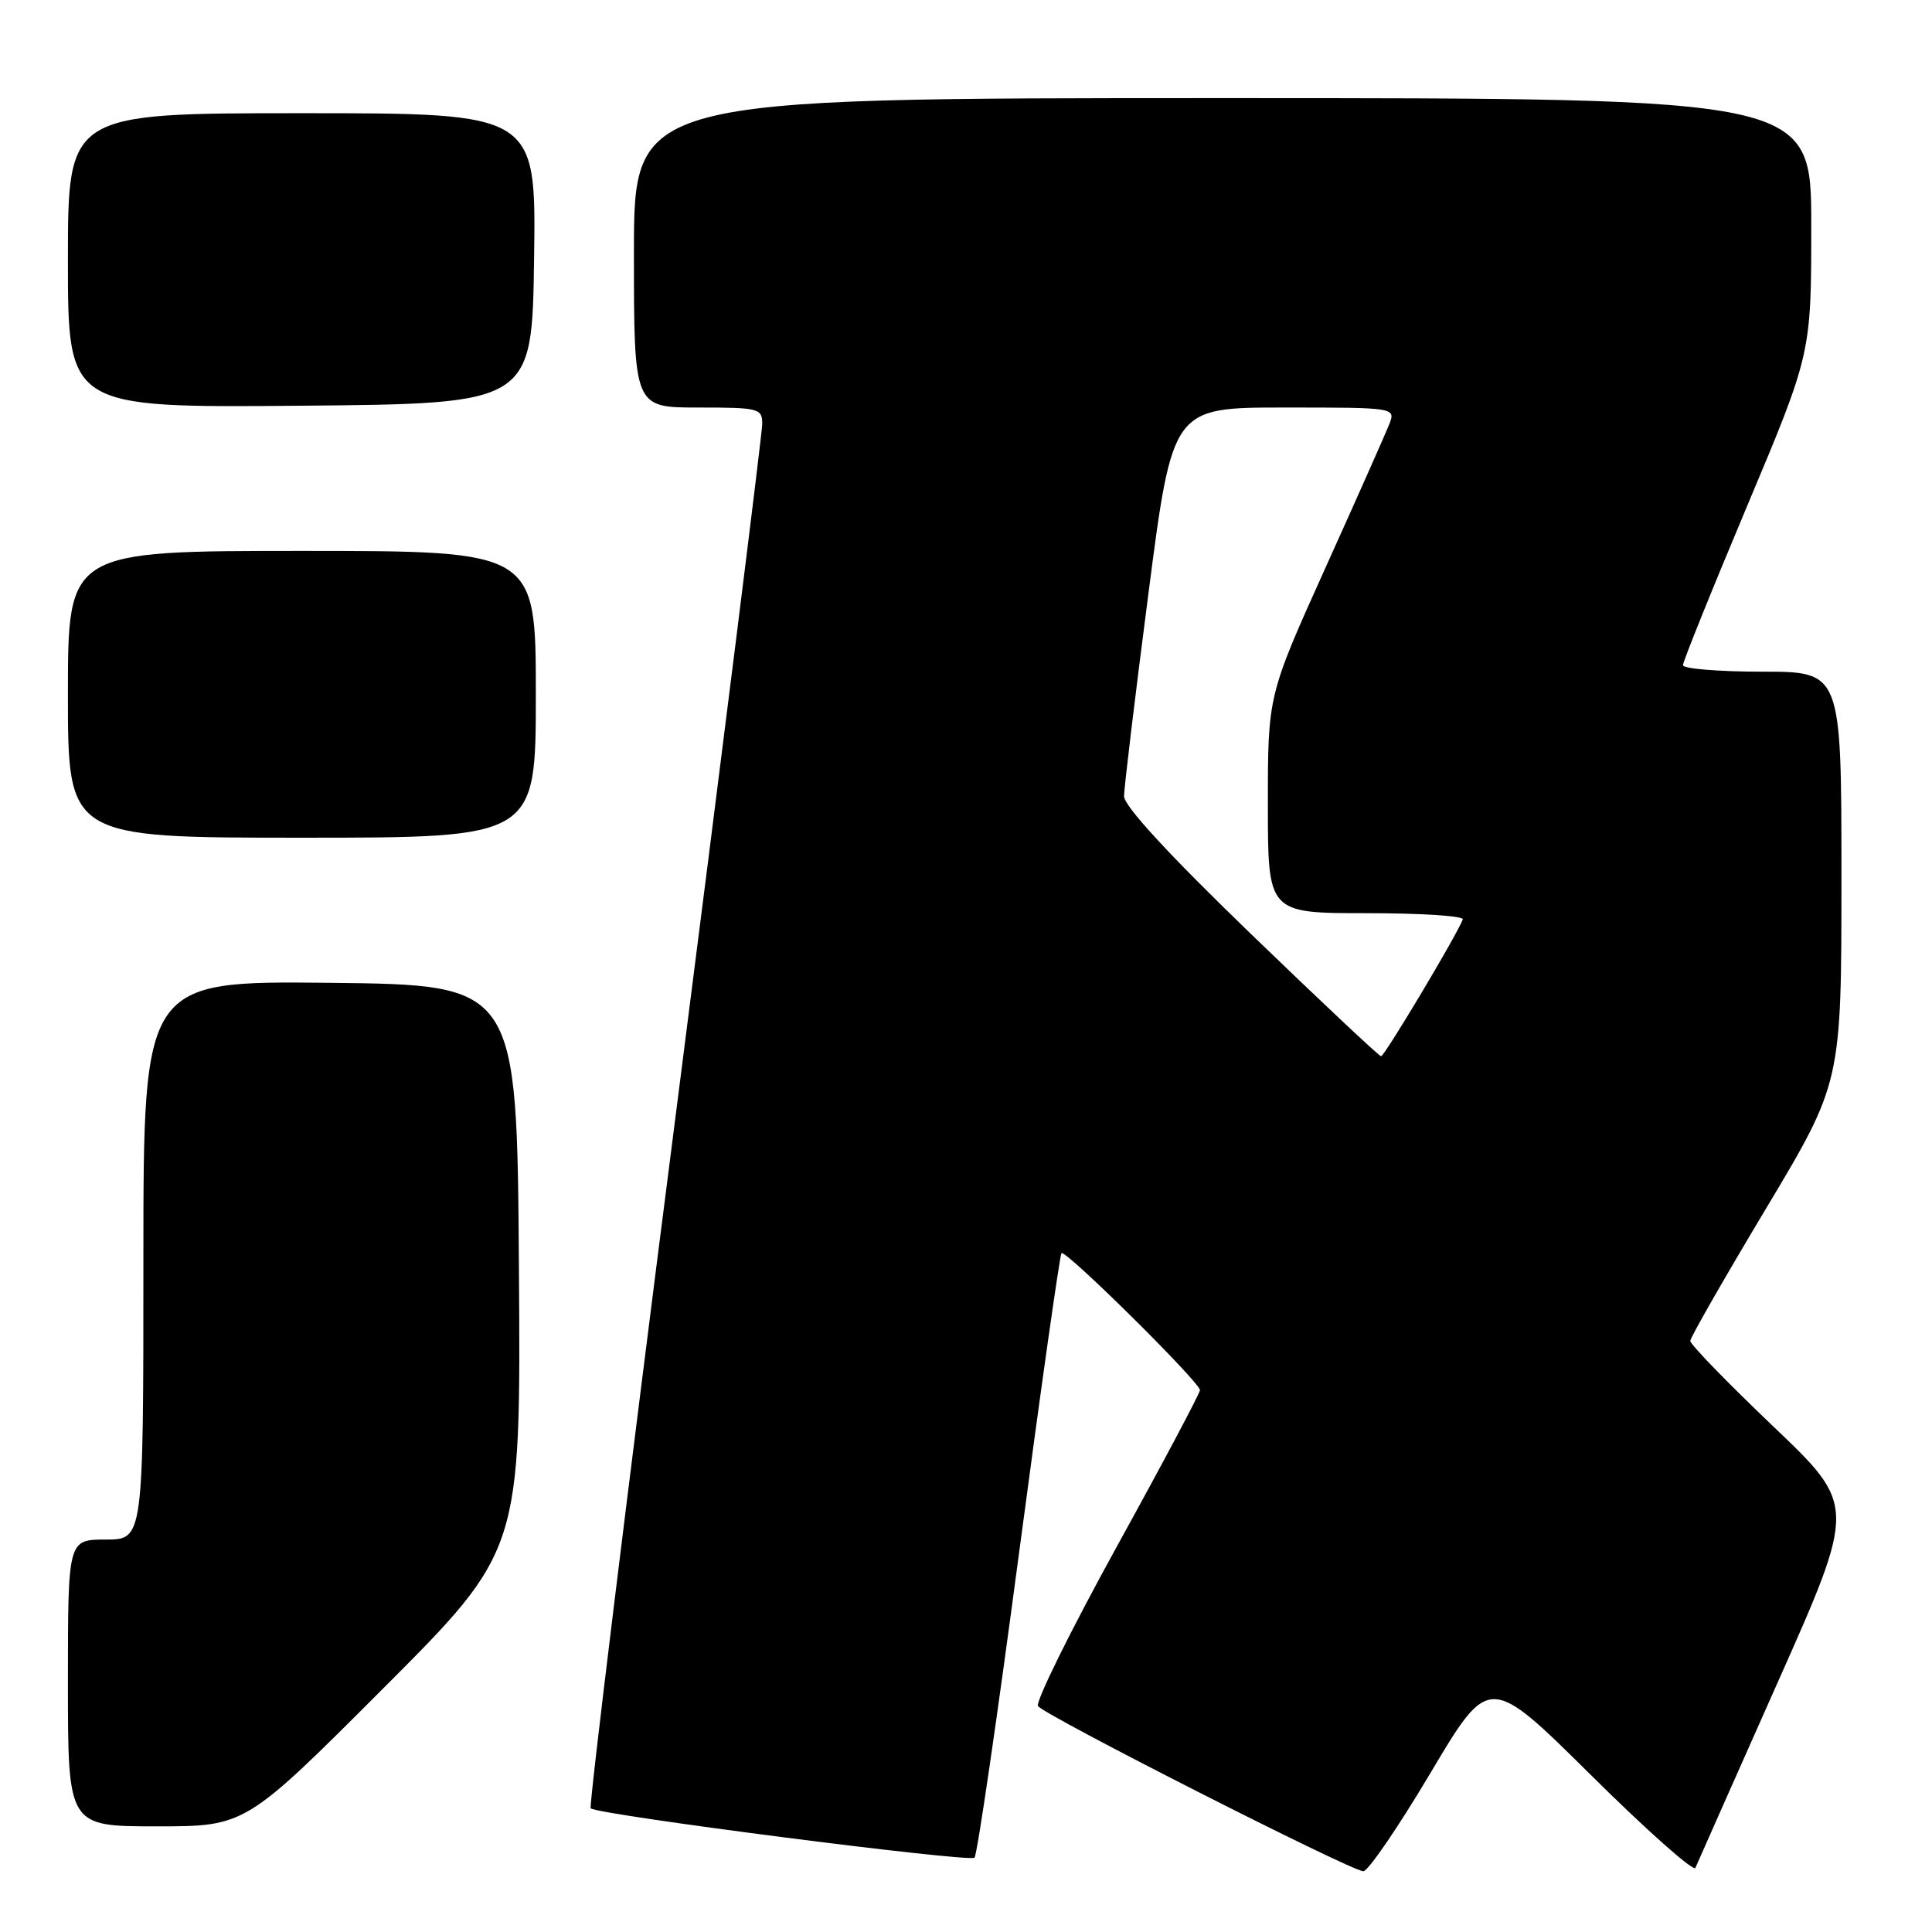 <?xml version="1.0" encoding="UTF-8" standalone="no"?>
<!DOCTYPE svg PUBLIC "-//W3C//DTD SVG 1.1//EN" "http://www.w3.org/Graphics/SVG/1.1/DTD/svg11.dtd" >
<svg xmlns="http://www.w3.org/2000/svg" xmlns:xlink="http://www.w3.org/1999/xlink" version="1.1" viewBox="0 0 256 256">
 <g >
 <path fill="currentColor"
d=" M 189.55 234.92 C 197.32 221.85 197.32 221.85 210.77 235.17 C 218.17 242.50 224.41 248.05 224.65 247.50 C 224.88 246.95 229.77 235.93 235.52 223.00 C 245.98 199.50 245.98 199.50 234.96 189.00 C 228.90 183.22 223.95 178.13 223.97 177.67 C 223.99 177.21 228.50 169.33 234.00 160.15 C 244.00 143.45 244.00 143.45 244.00 116.23 C 244.00 89.00 244.00 89.00 233.50 89.00 C 227.72 89.00 223.00 88.61 223.00 88.14 C 223.00 87.67 226.82 78.18 231.50 67.06 C 240.00 46.84 240.00 46.84 240.00 29.92 C 240.00 13.00 240.00 13.00 162.00 13.00 C 84.00 13.00 84.00 13.00 84.00 33.50 C 84.00 54.00 84.00 54.00 92.50 54.00 C 100.56 54.00 101.00 54.11 101.00 56.17 C 101.00 57.37 95.78 99.03 89.41 148.75 C 83.03 198.46 78.02 239.35 78.27 239.61 C 79.12 240.46 128.49 246.81 129.13 246.15 C 129.48 245.79 132.12 227.72 135.00 206.00 C 137.88 184.28 140.43 166.30 140.65 166.05 C 141.15 165.50 159.00 183.16 159.00 184.20 C 159.00 184.61 154.03 193.97 147.95 204.99 C 141.88 216.02 137.19 225.50 137.54 226.06 C 138.25 227.22 178.91 247.87 180.64 247.95 C 181.26 247.98 185.27 242.12 189.55 234.92 Z  M 50.77 223.73 C 69.02 205.46 69.02 205.46 68.76 167.98 C 68.50 130.50 68.50 130.50 43.75 130.23 C 19.00 129.97 19.00 129.97 19.00 166.98 C 19.00 204.00 19.00 204.00 14.00 204.00 C 9.00 204.00 9.00 204.00 9.00 223.00 C 9.00 242.00 9.00 242.00 20.76 242.00 C 32.52 242.00 32.52 242.00 50.77 223.73 Z  M 71.00 92.00 C 71.00 73.00 71.00 73.00 40.00 73.00 C 9.00 73.00 9.00 73.00 9.00 92.00 C 9.00 111.00 9.00 111.00 40.00 111.00 C 71.00 111.00 71.00 111.00 71.00 92.00 Z  M 70.77 34.25 C 71.04 15.00 71.04 15.00 40.02 15.00 C 9.00 15.00 9.00 15.00 9.00 34.51 C 9.00 54.03 9.00 54.03 39.75 53.76 C 70.50 53.50 70.50 53.50 70.77 34.25 Z  M 165.71 123.71 C 154.92 113.29 148.93 106.79 148.94 105.50 C 148.95 104.40 150.39 92.36 152.16 78.75 C 155.36 54.00 155.36 54.00 170.15 54.00 C 184.95 54.00 184.95 54.00 184.07 56.25 C 183.58 57.49 179.77 66.07 175.59 75.32 C 168.00 92.15 168.00 92.15 168.00 106.57 C 168.00 121.00 168.00 121.00 181.08 121.00 C 188.28 121.00 194.02 121.37 193.83 121.83 C 192.92 124.12 183.43 139.99 183.00 139.96 C 182.72 139.94 174.95 132.63 165.71 123.71 Z "/>
</g>
</svg>